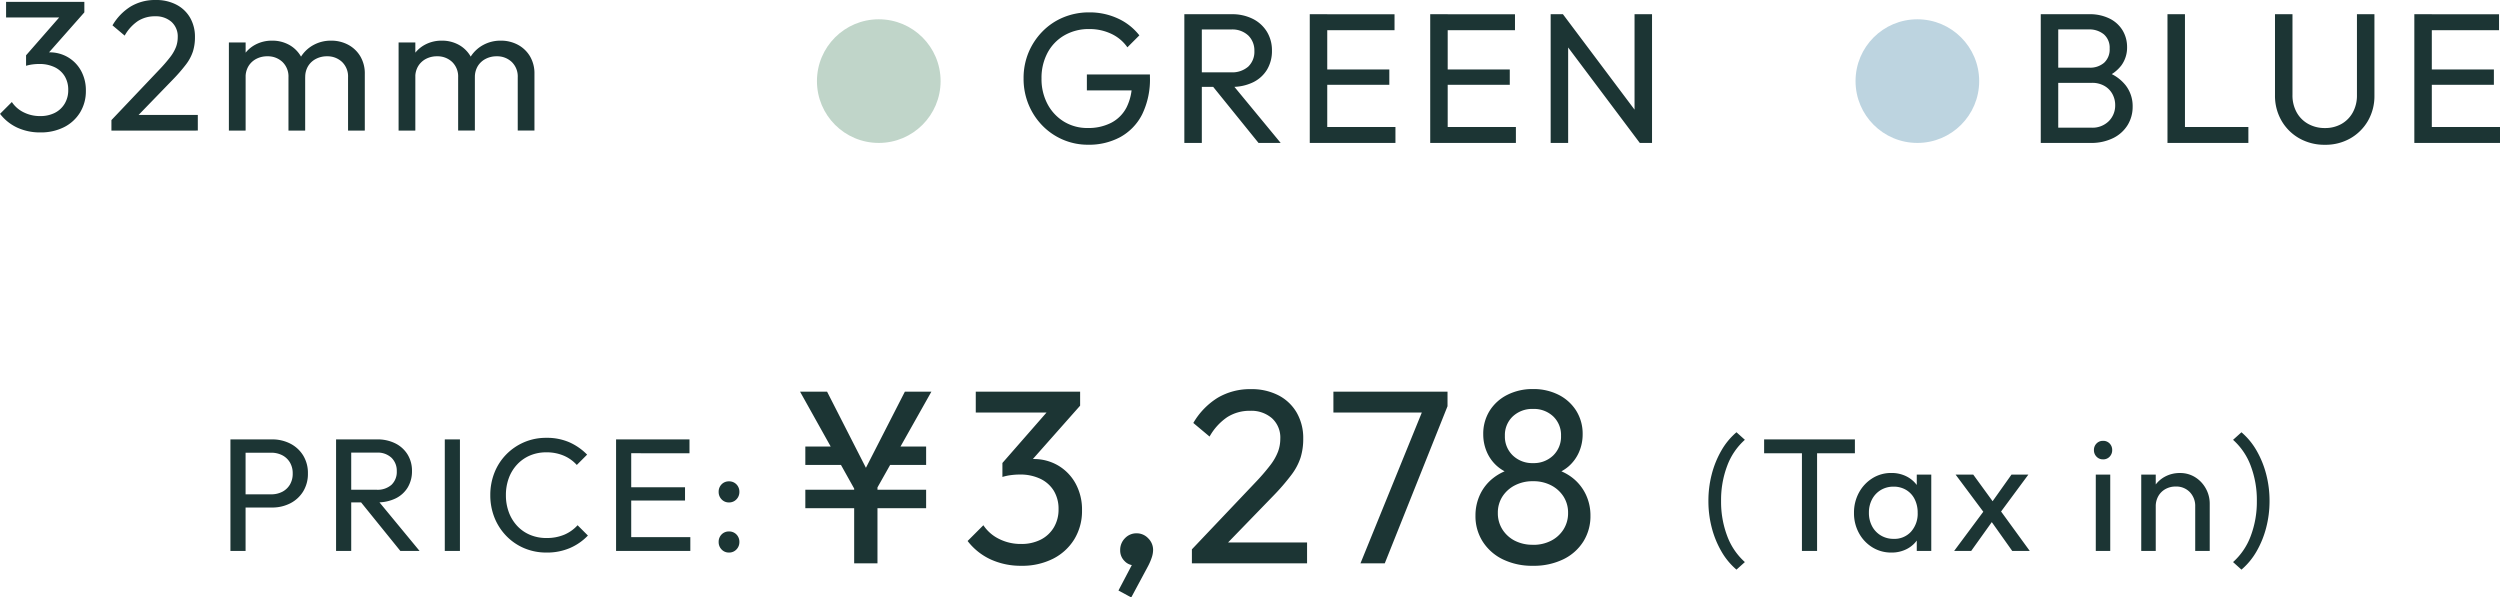 <svg xmlns="http://www.w3.org/2000/svg" width="202.197" height="48.32" viewBox="0 0 202.197 48.32">
  <g id="グループ_3157" data-name="グループ 3157" transform="translate(-107.426 -4703.44)">
    <g id="グループ_554" data-name="グループ 554" transform="translate(124.592 4730.893)">
      <path id="パス_1177" data-name="パス 1177" d="M1.885-3.51V-4.579H4.339a1.951,1.951,0,0,0,.906-.2,1.544,1.544,0,0,0,.626-.583,1.7,1.7,0,0,0,.229-.9,1.7,1.7,0,0,0-.229-.9,1.544,1.544,0,0,0-.626-.583,1.951,1.951,0,0,0-.906-.2H1.885V-9.022H4.414a3.189,3.189,0,0,1,1.49.341,2.624,2.624,0,0,1,1.042.958,2.7,2.7,0,0,1,.384,1.454,2.709,2.709,0,0,1-.384,1.456,2.619,2.619,0,0,1-1.042.96,3.189,3.189,0,0,1-1.49.341ZM1.063,0V-9.022H2.288V0Zm9.366-3.929V-4.95h2.447a1.7,1.7,0,0,0,1.214-.4,1.437,1.437,0,0,0,.427-1.1A1.464,1.464,0,0,0,14.1-7.527a1.629,1.629,0,0,0-1.209-.426H10.429V-9.022h2.489a3.2,3.2,0,0,1,1.5.332,2.423,2.423,0,0,1,.983.907,2.5,2.5,0,0,1,.346,1.313A2.527,2.527,0,0,1,15.4-5.133a2.336,2.336,0,0,1-.983.887,3.326,3.326,0,0,1-1.5.317ZM9.607,0V-9.022h1.225V0Zm5.2,0L11.537-4.043l1.157-.4L16.361,0ZM18.4,0V-9.022h1.225V0Zm8.226.13a4.553,4.553,0,0,1-1.805-.354,4.386,4.386,0,0,1-1.448-.993A4.512,4.512,0,0,1,22.417-2.7a4.858,4.858,0,0,1-.336-1.814,4.875,4.875,0,0,1,.335-1.815A4.418,4.418,0,0,1,23.366-7.8a4.5,4.5,0,0,1,1.443-.99,4.468,4.468,0,0,1,1.8-.359,4.532,4.532,0,0,1,1.875.364,4.648,4.648,0,0,1,1.427.995l-.835.835a3.006,3.006,0,0,0-1.053-.751,3.516,3.516,0,0,0-1.414-.27,3.318,3.318,0,0,0-1.311.253,3.052,3.052,0,0,0-1.037.72,3.251,3.251,0,0,0-.679,1.1,3.918,3.918,0,0,0-.239,1.389,3.908,3.908,0,0,0,.24,1.391,3.3,3.3,0,0,0,.679,1.105A3.017,3.017,0,0,0,25.3-1.3a3.342,3.342,0,0,0,1.315.253,3.6,3.6,0,0,0,1.469-.276,3.071,3.071,0,0,0,1.056-.757l.835.835A4.461,4.461,0,0,1,28.522-.236,4.7,4.7,0,0,1,26.624.13ZM32.253,0V-9.022h1.225V0Zm.829,0V-1.118h5.177V0Zm0-4.076V-5.151H37.83v1.076Zm0-3.828V-9.022h5.109V-7.9ZM41.387.13a.794.794,0,0,1-.6-.25.842.842,0,0,1-.237-.6.842.842,0,0,1,.237-.614.807.807,0,0,1,.6-.242.814.814,0,0,1,.6.242.838.838,0,0,1,.239.614.838.838,0,0,1-.239.6A.8.8,0,0,1,41.387.13Zm0-4.053a.794.794,0,0,1-.6-.25.842.842,0,0,1-.237-.6.842.842,0,0,1,.237-.614.807.807,0,0,1,.6-.242.814.814,0,0,1,.6.242.838.838,0,0,1,.239.614.838.838,0,0,1-.239.6A.8.8,0,0,1,41.387-3.923Z" transform="translate(0.408 17.107)" fill="#1c3534"/>
      <path id="パス_1179" data-name="パス 1179" d="M2.87,1.511A5.569,5.569,0,0,1,1.648.031,7.663,7.663,0,0,1,.869-1.887,8.518,8.518,0,0,1,.6-4.043,8.518,8.518,0,0,1,.869-6.2a7.663,7.663,0,0,1,.778-1.917A5.569,5.569,0,0,1,2.87-9.6l.679.611A5.263,5.263,0,0,0,2.125-6.9a7.805,7.805,0,0,0-.5,2.855,7.8,7.8,0,0,0,.5,2.849A5.286,5.286,0,0,0,3.549.9ZM8.164,0V-8.765H9.389V0ZM5.106-7.9V-9.022h7.342V-7.9ZM15.4.13a2.869,2.869,0,0,1-1.541-.424,3.05,3.05,0,0,1-1.084-1.151,3.334,3.334,0,0,1-.4-1.63,3.364,3.364,0,0,1,.4-1.641,3.1,3.1,0,0,1,1.082-1.159,2.823,2.823,0,0,1,1.536-.431,2.654,2.654,0,0,1,1.261.293,2.36,2.36,0,0,1,.889.809,2.364,2.364,0,0,1,.372,1.186v1.856a2.427,2.427,0,0,1-.37,1.188,2.314,2.314,0,0,1-.886.811A2.657,2.657,0,0,1,15.4.13Zm.188-1.108a1.805,1.805,0,0,0,1.406-.587,2.176,2.176,0,0,0,.531-1.519,2.4,2.4,0,0,0-.242-1.1A1.81,1.81,0,0,0,16.6-4.93,1.924,1.924,0,0,0,15.58-5.2a1.966,1.966,0,0,0-1.033.27,1.921,1.921,0,0,0-.707.746,2.256,2.256,0,0,0-.258,1.094,2.256,2.256,0,0,0,.258,1.094,1.913,1.913,0,0,0,.71.746A1.983,1.983,0,0,0,15.587-.978ZM17.452,0V-1.658l.215-1.511-.215-1.492V-6.175h1.173V0Zm7.722,0L23.254-2.707l-.224-.2L20.592-6.175h1.427l1.752,2.408.215.185L26.591,0Zm-4.7,0,2.548-3.426.67.852L21.853,0Zm3.6-2.925L23.4-3.76l1.713-2.415h1.365ZM31.931,0V-6.175H33.1V0Zm.585-7.407a.7.7,0,0,1-.525-.218.739.739,0,0,1-.21-.533.732.732,0,0,1,.21-.533.7.7,0,0,1,.525-.214.709.709,0,0,1,.535.214.739.739,0,0,1,.206.533.746.746,0,0,1-.206.533A.7.7,0,0,1,32.516-7.407ZM39.972,0V-3.594a1.6,1.6,0,0,0-.437-1.164A1.511,1.511,0,0,0,38.4-5.21,1.676,1.676,0,0,0,37.557-5a1.486,1.486,0,0,0-.571.57,1.664,1.664,0,0,0-.206.835l-.487-.273a2.456,2.456,0,0,1,.317-1.253,2.316,2.316,0,0,1,.872-.864,2.487,2.487,0,0,1,1.256-.317,2.256,2.256,0,0,1,1.246.349,2.483,2.483,0,0,1,.853.917,2.494,2.494,0,0,1,.309,1.211V0ZM35.607,0V-6.175H36.78V0Zm8.105,1.511L43.033.9a5.286,5.286,0,0,0,1.424-2.095,7.8,7.8,0,0,0,.5-2.849,7.805,7.805,0,0,0-.5-2.855,5.263,5.263,0,0,0-1.424-2.088l.679-.611a5.569,5.569,0,0,1,1.222,1.48A7.663,7.663,0,0,1,45.713-6.2a8.518,8.518,0,0,1,.271,2.156,8.518,8.518,0,0,1-.271,2.156A7.663,7.663,0,0,1,44.935.031,5.569,5.569,0,0,1,43.713,1.511Z" transform="translate(120.408 17.107)" fill="#1c3534"/>
      <path id="パス_1178" data-name="パス 1178" d="M5.82-5.49,1.135-13.88H3.32L6.95-6.765H5.97L9.61-13.88h2.145L7.03-5.49ZM5.51,0V-6.585H7.395V0ZM4.57-9.445l.545,1.49H1.56v-1.49ZM1.56-4.46V-5.95h9.77v1.49ZM7.875-7.955l.695-1.49h2.76v1.49ZM19.03.2a5.835,5.835,0,0,1-2.475-.512,4.976,4.976,0,0,1-1.87-1.493L15.96-3.08a3.21,3.21,0,0,0,1.268,1.107A3.878,3.878,0,0,0,19-1.565a3.433,3.433,0,0,0,1.6-.35A2.606,2.606,0,0,0,21.658-2.9a2.806,2.806,0,0,0,.382-1.472,2.8,2.8,0,0,0-.382-1.492,2.57,2.57,0,0,0-1.083-.968A3.754,3.754,0,0,0,18.9-7.18a5.538,5.538,0,0,0-.715.048,4.175,4.175,0,0,0-.69.148l.8-1.07a4.276,4.276,0,0,1,.813-.28,3.811,3.811,0,0,1,.892-.1A3.885,3.885,0,0,1,22-7.915a3.824,3.824,0,0,1,1.415,1.457,4.371,4.371,0,0,1,.523,2.173,4.372,4.372,0,0,1-.622,2.337,4.275,4.275,0,0,1-1.725,1.58A5.524,5.524,0,0,1,19.03.2ZM17.5-6.985v-1.13l4.05-4.63,2.235-.005L19.6-8.025Zm-2.155-5.21V-13.88h8.44v1.13l-1.625.555ZM26.885,2.2l1.25-2.38.625-.16a1.162,1.162,0,0,1-.25.358.51.51,0,0,1-.365.143,1.074,1.074,0,0,1-.77-.348,1.185,1.185,0,0,1-.35-.878,1.333,1.333,0,0,1,.385-.962,1.27,1.27,0,0,1,.95-.4,1.271,1.271,0,0,1,.927.4,1.311,1.311,0,0,1,.4.962,1.977,1.977,0,0,1-.09.54,4.7,4.7,0,0,1-.34.795L27.92,2.76Zm5.94-3.33,5.125-5.4a16.747,16.747,0,0,0,1.21-1.4,4.356,4.356,0,0,0,.63-1.1,3.015,3.015,0,0,0,.185-1.045,2.106,2.106,0,0,0-.675-1.66,2.543,2.543,0,0,0-1.755-.6,3.372,3.372,0,0,0-1.86.512,4.612,4.612,0,0,0-1.43,1.572l-1.315-1.1a5.837,5.837,0,0,1,1.975-2.04,5.133,5.133,0,0,1,2.69-.695,4.7,4.7,0,0,1,2.222.5,3.629,3.629,0,0,1,1.478,1.405,4.106,4.106,0,0,1,.525,2.1,5.09,5.09,0,0,1-.215,1.532,4.786,4.786,0,0,1-.74,1.393A17.711,17.711,0,0,1,39.41-5.46L35.27-1.19Zm0,1.13V-1.13l1.59-.555H42.14V0ZM46.46,0l5.195-12.77,1.85.05L48.425,0ZM44.27-12.195V-13.88H53.5v1.16l-.81.525ZM60.41.2a5.4,5.4,0,0,1-2.435-.52,3.988,3.988,0,0,1-1.63-1.44,3.8,3.8,0,0,1-.585-2.085,3.978,3.978,0,0,1,.368-1.712A3.693,3.693,0,0,1,57.19-6.892a4.135,4.135,0,0,1,1.64-.778l.05.53a3.378,3.378,0,0,1-1.358-.71,3.211,3.211,0,0,1-.845-1.162,3.569,3.569,0,0,1-.288-1.418,3.506,3.506,0,0,1,.518-1.907,3.573,3.573,0,0,1,1.432-1.29,4.484,4.484,0,0,1,2.07-.467,4.472,4.472,0,0,1,2.077.467,3.584,3.584,0,0,1,1.425,1.29,3.506,3.506,0,0,1,.518,1.907,3.569,3.569,0,0,1-.287,1.418,3.251,3.251,0,0,1-.838,1.162,3.313,3.313,0,0,1-1.365.71l.05-.53a4.05,4.05,0,0,1,1.645.778A3.763,3.763,0,0,1,64.69-5.557a3.955,3.955,0,0,1,.37,1.712,3.839,3.839,0,0,1-.577,2.085A3.929,3.929,0,0,1,62.855-.32,5.444,5.444,0,0,1,60.41.2Zm0-1.695a3.128,3.128,0,0,0,1.467-.332,2.565,2.565,0,0,0,1.005-.915A2.435,2.435,0,0,0,63.25-4.07,2.4,2.4,0,0,0,62.882-5.4a2.611,2.611,0,0,0-1.005-.908A3.108,3.108,0,0,0,60.41-6.64a3.112,3.112,0,0,0-1.465.335,2.606,2.606,0,0,0-1.007.908A2.4,2.4,0,0,0,57.57-4.07a2.435,2.435,0,0,0,.368,1.328,2.565,2.565,0,0,0,1.005.915A3.128,3.128,0,0,0,60.41-1.5Zm0-6.61a2.252,2.252,0,0,0,1.635-.615,2.115,2.115,0,0,0,.635-1.59,2.077,2.077,0,0,0-.635-1.575,2.273,2.273,0,0,0-1.635-.6,2.28,2.28,0,0,0-1.627.6,2.064,2.064,0,0,0-.643,1.575,2.1,2.1,0,0,0,.643,1.59A2.259,2.259,0,0,0,60.41-8.105Z" transform="translate(46.408 18.107)" fill="#1c3534"/>
    </g>
    <g id="グループ_556" data-name="グループ 556" transform="translate(46.5 -770)">
      <path id="パス_1175" data-name="パス 1175" d="M-40.815.15a4.376,4.376,0,0,1-1.856-.384,3.732,3.732,0,0,1-1.4-1.119l.956-.956a2.408,2.408,0,0,0,.951.831,2.908,2.908,0,0,0,1.329.306,2.575,2.575,0,0,0,1.2-.263,1.954,1.954,0,0,0,.793-.741,2.1,2.1,0,0,0,.287-1.1A2.1,2.1,0,0,0-38.844-4.4a1.927,1.927,0,0,0-.812-.726,2.816,2.816,0,0,0-1.256-.259,4.154,4.154,0,0,0-.536.036,3.132,3.132,0,0,0-.518.111l.6-.8a3.207,3.207,0,0,1,.609-.21,2.858,2.858,0,0,1,.669-.079,2.914,2.914,0,0,1,1.506.394,2.868,2.868,0,0,1,1.061,1.093,3.278,3.278,0,0,1,.392,1.629A3.279,3.279,0,0,1-37.6-1.461,3.206,3.206,0,0,1-38.893-.276,4.143,4.143,0,0,1-40.815.15Zm-1.151-5.389v-.848l3.038-3.472,1.676,0-3.131,3.544Zm-1.616-3.907V-10.41h6.33v.847l-1.219.416Zm8.52,8.3,3.844-4.05a12.56,12.56,0,0,0,.908-1.046,3.267,3.267,0,0,0,.472-.821,2.261,2.261,0,0,0,.139-.784,1.58,1.58,0,0,0-.506-1.245,1.907,1.907,0,0,0-1.316-.45,2.529,2.529,0,0,0-1.4.384A3.459,3.459,0,0,0-33.99-7.68l-.986-.829a4.378,4.378,0,0,1,1.481-1.53,3.849,3.849,0,0,1,2.017-.521,3.522,3.522,0,0,1,1.667.377A2.722,2.722,0,0,1-28.7-9.129a3.079,3.079,0,0,1,.394,1.577A3.817,3.817,0,0,1-28.47-6.4a3.589,3.589,0,0,1-.555,1.044,13.283,13.283,0,0,1-1.1,1.264l-3.1,3.2Zm0,.847V-.847l1.193-.416h5.794V0Zm9.5,0V-7.125h1.354V0Zm4.819,0V-4.3a1.628,1.628,0,0,0-.488-1.251,1.716,1.716,0,0,0-1.219-.456,1.9,1.9,0,0,0-.891.206,1.608,1.608,0,0,0-.632.585,1.68,1.68,0,0,0-.236.907l-.562-.274A2.714,2.714,0,0,1-24.414-6a2.522,2.522,0,0,1,.971-.936,2.815,2.815,0,0,1,1.374-.336,2.8,2.8,0,0,1,1.363.33,2.468,2.468,0,0,1,.96.93,2.767,2.767,0,0,1,.354,1.432V0Zm4.819,0V-4.3a1.628,1.628,0,0,0-.487-1.251,1.716,1.716,0,0,0-1.219-.456,1.907,1.907,0,0,0-.885.206,1.6,1.6,0,0,0-.637.585,1.68,1.68,0,0,0-.236.907l-.776-.274a2.894,2.894,0,0,1,.45-1.419,2.762,2.762,0,0,1,1.024-.934,2.9,2.9,0,0,1,1.387-.336,2.891,2.891,0,0,1,1.386.33,2.523,2.523,0,0,1,.982.932,2.71,2.71,0,0,1,.366,1.434V0Zm4.088,0V-7.125h1.354V0ZM-7.02,0V-4.3a1.628,1.628,0,0,0-.487-1.251,1.716,1.716,0,0,0-1.219-.456,1.9,1.9,0,0,0-.891.206,1.608,1.608,0,0,0-.632.585,1.68,1.68,0,0,0-.236.907l-.562-.274A2.714,2.714,0,0,1-10.689-6a2.522,2.522,0,0,1,.971-.936,2.815,2.815,0,0,1,1.374-.336,2.8,2.8,0,0,1,1.363.33,2.468,2.468,0,0,1,.96.93,2.767,2.767,0,0,1,.354,1.432V0ZM-2.2,0V-4.3a1.628,1.628,0,0,0-.487-1.251,1.716,1.716,0,0,0-1.219-.456,1.907,1.907,0,0,0-.885.206,1.6,1.6,0,0,0-.638.585,1.68,1.68,0,0,0-.236.907l-.776-.274a2.894,2.894,0,0,1,.45-1.419,2.762,2.762,0,0,1,1.024-.934,2.9,2.9,0,0,1,1.387-.336,2.891,2.891,0,0,1,1.386.33,2.523,2.523,0,0,1,.982.932A2.71,2.71,0,0,1-.848-4.579V0Z" transform="translate(105 5484)" fill="#1c3534"/>
      <circle id="楕円形_12" data-name="楕円形 12" cx="5" cy="5" r="5" transform="translate(127 5475)" fill="#c0d5c9"/>
      <path id="パス_1176" data-name="パス 1176" d="M5.932.146A5.091,5.091,0,0,1,3.891-.266,5.141,5.141,0,0,1,2.226-1.41,5.361,5.361,0,0,1,1.112-3.116a5.441,5.441,0,0,1-.4-2.1,5.378,5.378,0,0,1,.4-2.094,5.384,5.384,0,0,1,1.123-1.7,5.083,5.083,0,0,1,1.688-1.142,5.376,5.376,0,0,1,2.1-.407,5.425,5.425,0,0,1,2.3.486A4.65,4.65,0,0,1,10.076-8.7l-.968.967A3.258,3.258,0,0,0,7.8-8.828,4.1,4.1,0,0,0,6.026-9.21a3.928,3.928,0,0,0-2.017.51A3.555,3.555,0,0,0,2.649-7.29a4.307,4.307,0,0,0-.486,2.077,4.294,4.294,0,0,0,.489,2.078A3.66,3.66,0,0,0,3.984-1.719,3.618,3.618,0,0,0,5.9-1.207a4.03,4.03,0,0,0,1.9-.422A2.9,2.9,0,0,0,9.039-2.872a4.278,4.278,0,0,0,.437-2l.855.623h-4.5v-1.29h5.1v.2A6.463,6.463,0,0,1,10.3-2.306,4.322,4.322,0,0,1,8.526-.469,5.326,5.326,0,0,1,5.932.146Zm8.73-4.68V-5.711h2.824a1.963,1.963,0,0,0,1.4-.465,1.658,1.658,0,0,0,.493-1.267,1.689,1.689,0,0,0-.488-1.241,1.879,1.879,0,0,0-1.4-.491H14.663V-10.41h2.872a3.7,3.7,0,0,1,1.729.382A2.8,2.8,0,0,1,20.4-8.981a2.881,2.881,0,0,1,.4,1.515,2.916,2.916,0,0,1-.4,1.543A2.7,2.7,0,0,1,19.264-4.9a3.838,3.838,0,0,1-1.729.366ZM13.714,0V-10.41h1.414V0Zm6,0L15.941-4.665l1.335-.461L21.506,0Zm4.144,0V-10.41h1.414V0Zm.956,0V-1.29h5.974V0Zm0-4.7V-5.944h5.479V-4.7Zm0-4.418v-1.29h5.9v1.29ZM33.6,0V-10.41h1.414V0Zm.956,0V-1.29H40.53V0Zm0-4.7V-5.944h5.479V-4.7Zm0-4.418v-1.29h5.9v1.29ZM43.342,0V-10.41h.99l.424,1.642V0ZM50.55,0l-6.4-8.528.184-1.882,6.4,8.527Zm0,0-.424-1.541V-10.41H51.54V0ZM83.929,0V-1.234h3.142a1.871,1.871,0,0,0,1.416-.532A1.784,1.784,0,0,0,89-3.049a1.859,1.859,0,0,0-.227-.911,1.683,1.683,0,0,0-.651-.656,1.982,1.982,0,0,0-1-.244H83.929V-6.086h2.977a1.733,1.733,0,0,0,1.2-.4,1.457,1.457,0,0,0,.446-1.146,1.426,1.426,0,0,0-.465-1.148,1.845,1.845,0,0,0-1.241-.4H83.929V-10.41H86.88a3.585,3.585,0,0,1,1.7.368,2.539,2.539,0,0,1,1.035.967,2.6,2.6,0,0,1,.347,1.324,2.44,2.44,0,0,1-.456,1.472,2.976,2.976,0,0,1-1.333.984l.12-.45a3.362,3.362,0,0,1,1.558,1.091,2.732,2.732,0,0,1,.561,1.718,2.817,2.817,0,0,1-.4,1.481A2.844,2.844,0,0,1,88.854-.4,4,4,0,0,1,87,0ZM82.98,0V-10.41h1.414V0ZM93.229,0V-10.41h1.414V0Zm.956,0V-1.29h5.587V0ZM105.96.15a4.1,4.1,0,0,1-2.068-.521,3.837,3.837,0,0,1-1.44-1.428,4,4,0,0,1-.527-2.049V-10.41h1.414v6.529a2.816,2.816,0,0,0,.345,1.42,2.391,2.391,0,0,0,.94.93,2.727,2.727,0,0,0,1.335.327,2.673,2.673,0,0,0,1.333-.326,2.385,2.385,0,0,0,.921-.929,2.817,2.817,0,0,0,.34-1.407V-10.41h1.414v6.578a3.991,3.991,0,0,1-.522,2.042,3.836,3.836,0,0,1-1.425,1.42A4.044,4.044,0,0,1,105.96.15ZM113.194,0V-10.41h1.414V0Zm.956,0V-1.29h5.974V0Zm0-4.7V-5.944h5.479V-4.7Zm0-4.418v-1.29h5.895v1.29Z" transform="translate(143 5485)" fill="#1c3534"/>
      <circle id="楕円形_14" data-name="楕円形 14" cx="5" cy="5" r="5" transform="translate(211 5475)" fill="#bdd4e0"/>
    </g>
  </g>
</svg>
